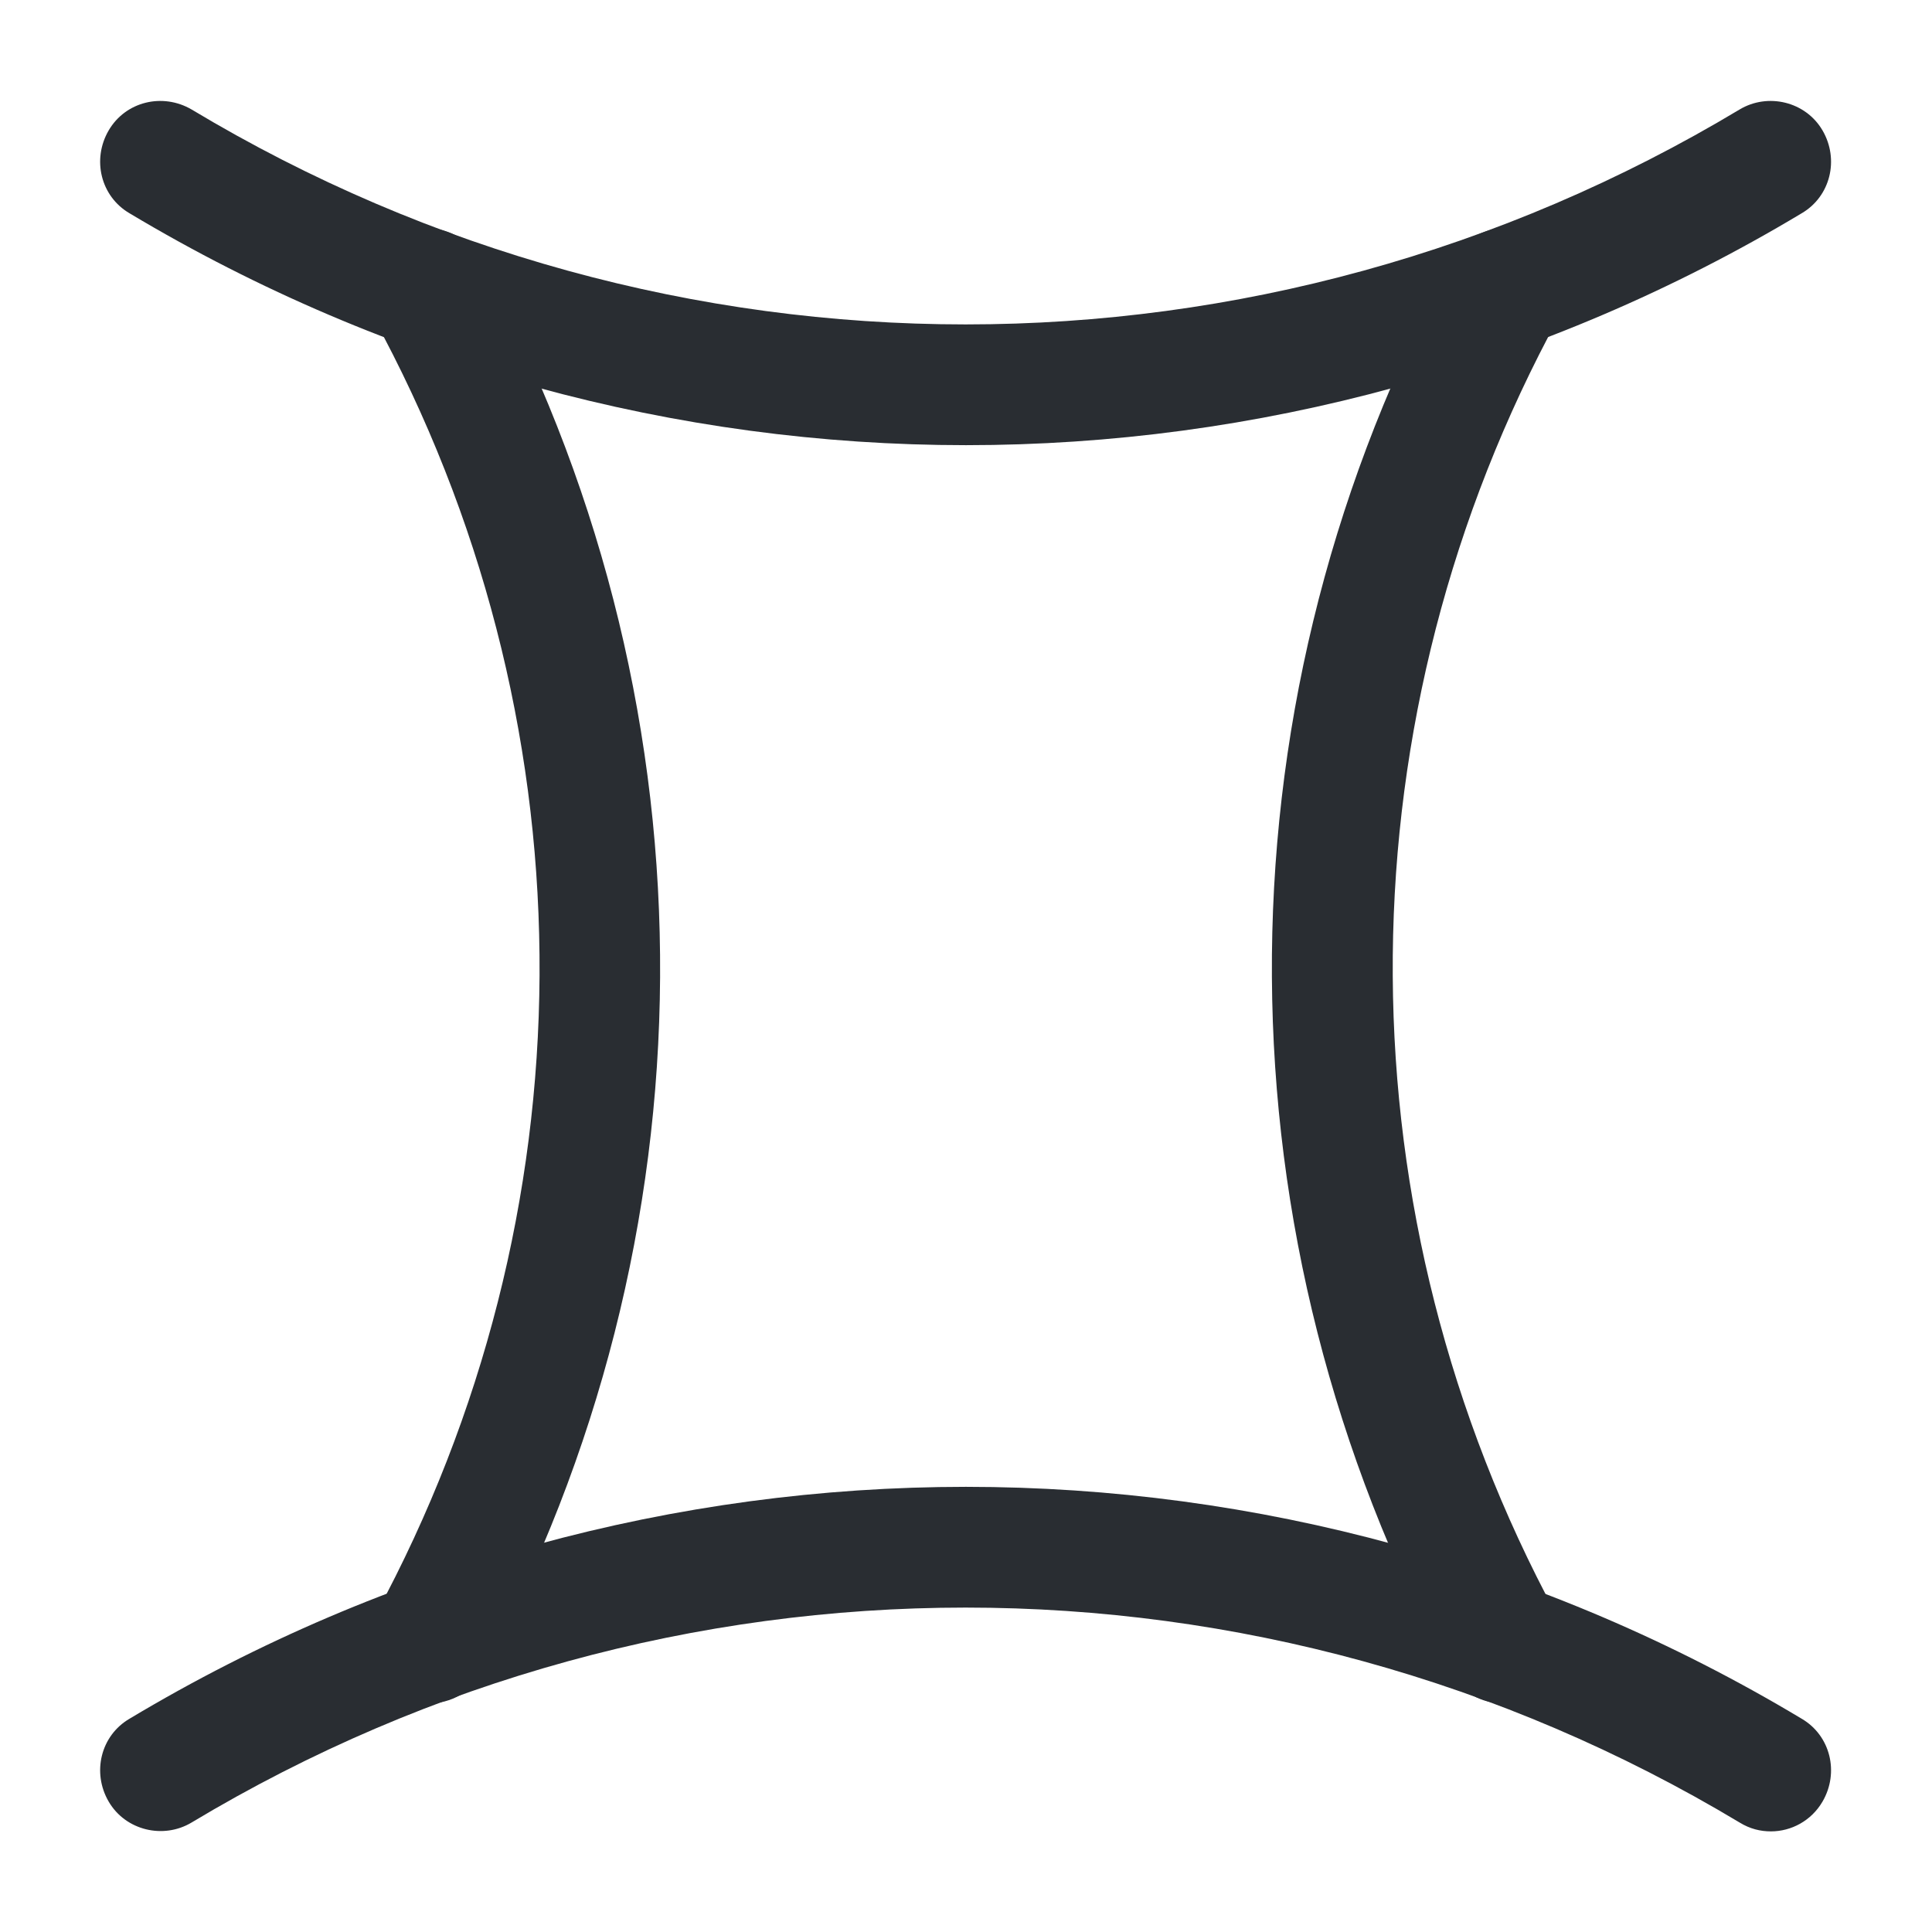 <svg width="24" height="24" viewBox="0 0 24 24" fill="none" xmlns="http://www.w3.org/2000/svg">
<path d="M12 5.53C8.41 5.53 4.82 4.57 1.61 2.65C1.25 2.44 1.14 1.98 1.35 1.62C1.56 1.26 2.02 1.15 2.38 1.36C8.31 4.92 15.68 4.92 21.61 1.36C21.96 1.15 22.43 1.26 22.64 1.62C22.85 1.98 22.74 2.44 22.38 2.65C19.18 4.57 15.59 5.53 12 5.53Z" fill="#292D32"/>
<path d="M22 22.75C21.87 22.75 21.74 22.72 21.61 22.64C15.68 19.08 8.31 19.08 2.38 22.64C2.03 22.85 1.56 22.74 1.35 22.38C1.14 22.02 1.25 21.56 1.61 21.35C8.02 17.51 15.98 17.51 22.38 21.35C22.74 21.56 22.85 22.02 22.64 22.38C22.5 22.62 22.25 22.75 22 22.75Z" fill="#292D32"/>
<path d="M5.33 21.16C5.21 21.16 5.09 21.13 4.97 21.07C4.61 20.87 4.47 20.42 4.67 20.05C7.35 15.09 7.38 9.15 4.76 4.17L4.64 3.93C4.45 3.56 4.59 3.11 4.96 2.92C5.33 2.73 5.78 2.87 5.97 3.24L6.09 3.48C8.94 8.91 8.9 15.38 5.99 20.77C5.86 21.02 5.6 21.16 5.33 21.16Z" fill="#292D32"/>
<path d="M18.67 21.16C18.4 21.16 18.15 21.02 18.01 20.77C15.1 15.37 15.06 8.91 17.91 3.48L18.03 3.24C18.22 2.87 18.68 2.73 19.04 2.92C19.41 3.11 19.55 3.57 19.36 3.93L19.24 4.17C16.62 9.16 16.66 15.1 19.33 20.05C19.53 20.42 19.39 20.87 19.03 21.07C18.91 21.13 18.79 21.16 18.67 21.16Z" fill="#292D32"/>
</svg>
